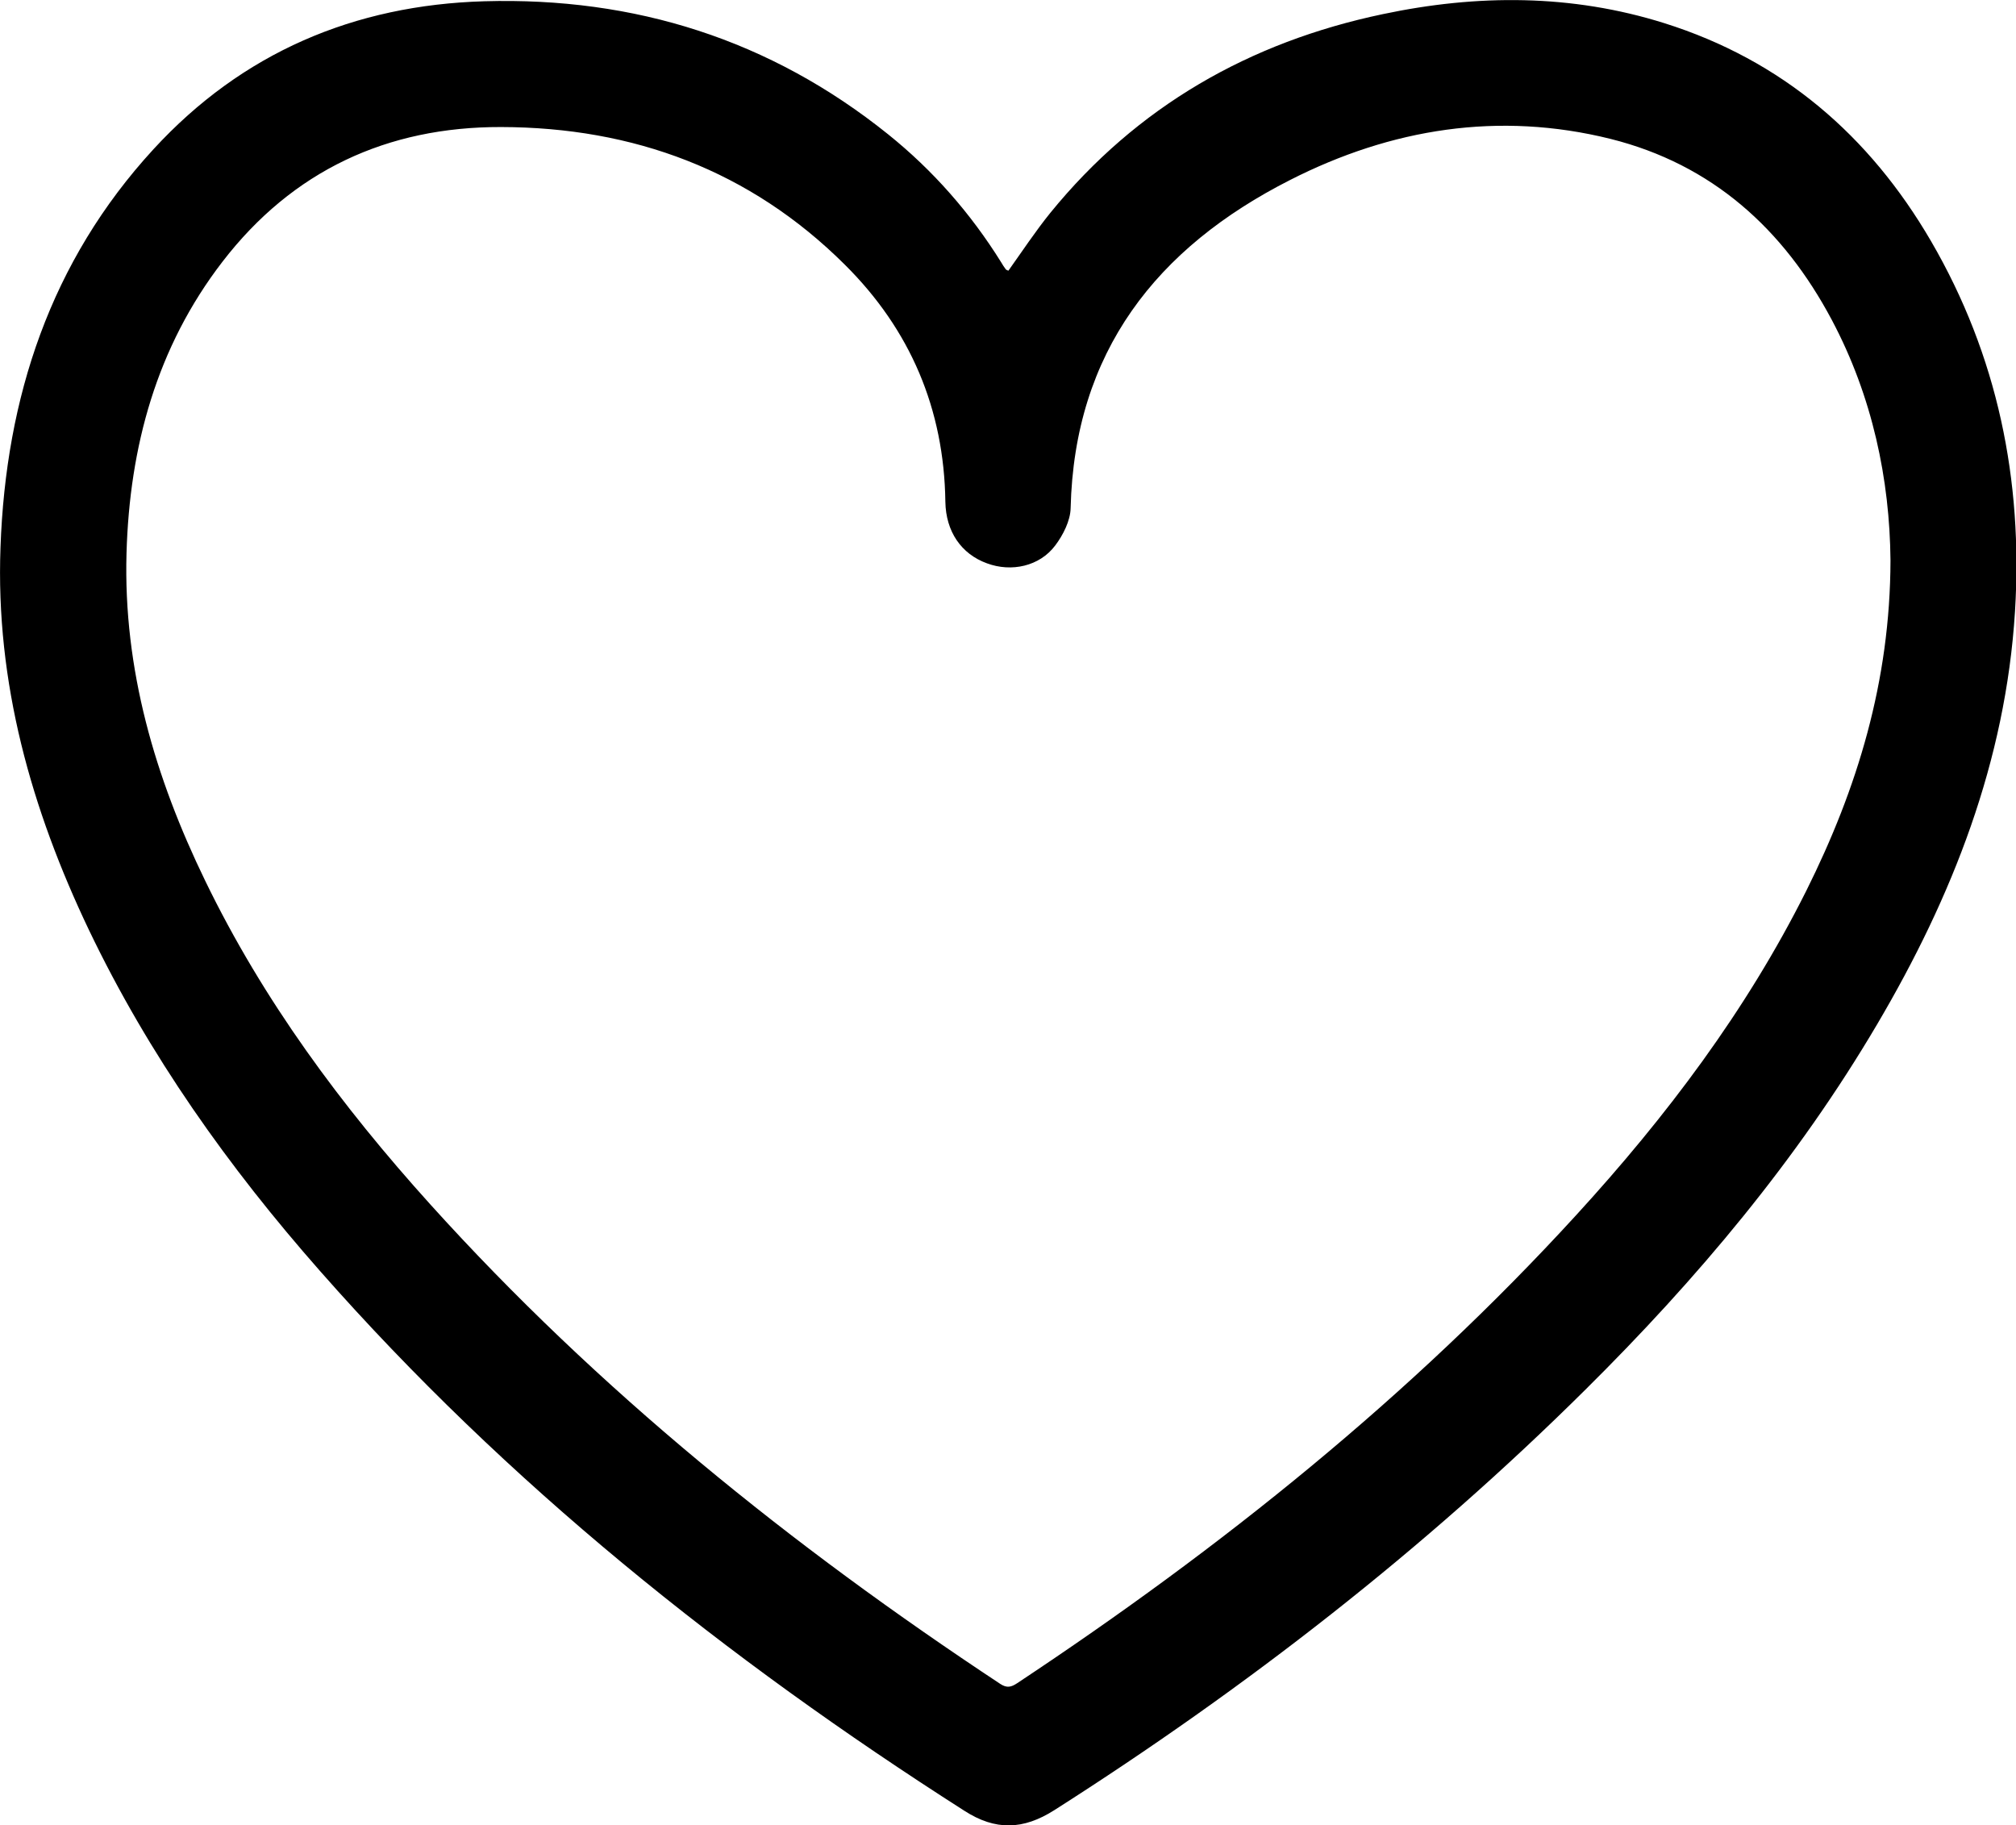 <?xml version="1.0" encoding="utf-8"?>
<!-- Generator: Adobe Illustrator 23.0.1, SVG Export Plug-In . SVG Version: 6.00 Build 0)  -->
<svg version="1.1" id="Слой_1" xmlns="http://www.w3.org/2000/svg" xmlns:xlink="http://www.w3.org/1999/xlink" x="0px" y="0px"
	 viewBox="0 0 799.9 724.2" style="enable-background:new 0 0 799.9 724.2;" xml:space="preserve">
<g>
	<path d="M400.1,107.4c5.5-7.7,10.7-15.6,16.6-22.9c34.4-42.3,79.1-67.8,132-78.9c37.4-7.9,74.8-8,111.7,3.6
		c46.7,14.7,81.4,44.6,105.8,86.5c26.4,45.4,36.5,94.8,33.3,146.9c-3.7,59.4-24.8,113.1-54.7,163.8
		c-31.7,53.8-71.5,101.1-115.7,144.9c-64,63.5-134.8,118.5-210.8,166.9c-12.3,7.8-23.3,8.2-35.7,0.2C288,658,201.2,588.6,127,504.3
		C90.7,463.1,59.1,418.7,35.3,369C12.4,321-1.8,270.8,0.2,217.1C2.3,157.7,20,103.7,60.9,59.2C96.1,20.9,140.5,2,192.2,0.5
		c59.6-1.7,113.4,15.2,160.2,52.8c17.8,14.3,32.7,31.3,44.8,50.7c0.6,1,1.2,2,1.9,2.9C399.3,107.1,399.7,107.2,400.1,107.4z
		 M750.1,222.3c-0.3-32-7.1-64.9-23.3-95.4c-19.2-36.1-47.5-61.7-87.8-71.8c-44.3-11-87-4.1-127.1,16.3
		c-53,26.9-85.6,68.2-87.1,130.2c-0.1,5-3,10.7-6.1,14.8c-6.2,8.3-17.4,10.7-27.1,7.1c-10.2-3.7-16.3-12.6-16.5-24.4
		c-0.5-36.8-13.9-68.3-39.9-94.1c-37.6-37.4-83.9-54.5-136.4-54.6c-45.2-0.1-82.7,17.3-110.5,53.4c-26.2,34-36.9,73.5-38.1,115.7
		c-1.3,46,11.3,88.9,31.2,129.9c23,47.5,54.1,89.4,89.3,128.4c66.6,73.8,143.4,135.6,226.2,190.3c2.6,1.7,4.3,1.3,6.7-0.3
		c80.9-53.6,156.1-113.9,221.7-185.6c35.8-39.1,67.6-81.2,91.4-128.8C736.9,312.9,750,270.4,750.1,222.3z"/>
</g>
</svg>
